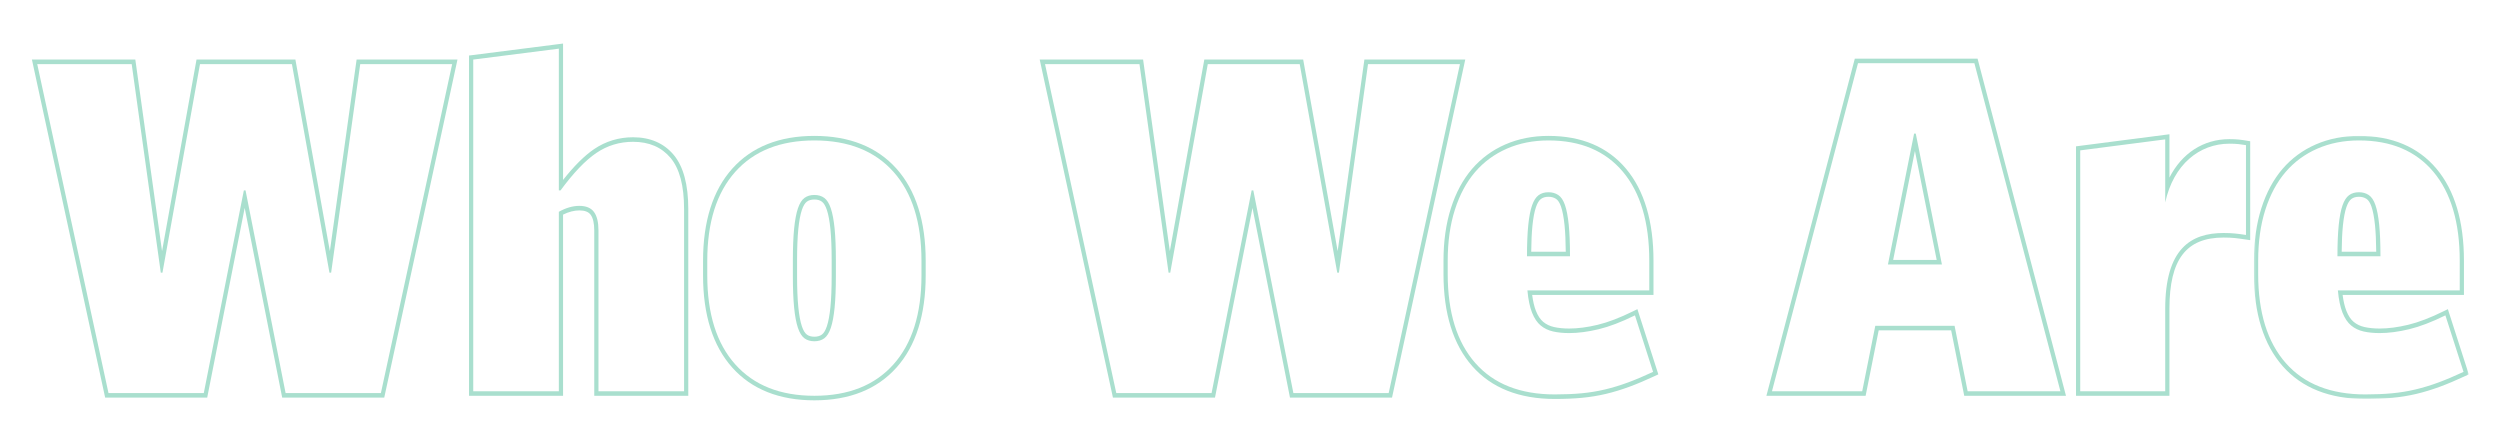 <?xml version="1.0" encoding="UTF-8"?>
<svg width="1410px" height="250px" viewBox="0 0 1410 250" version="1.1" xmlns="http://www.w3.org/2000/svg" xmlns:xlink="http://www.w3.org/1999/xlink">
    <!-- Generator: Sketch 52.5 (67469) - http://www.bohemiancoding.com/sketch -->
    <title>Artboard</title>
    <desc>Created with Sketch.</desc>
    <defs>
        <polygon id="path-1" points="0.276 0.049 121.445 0.049 121.445 148.418 0.276 148.418"></polygon>
    </defs>
    <g id="Artboard" stroke="none" stroke-width="1" fill="none" fill-rule="evenodd">
        <g id="Group-18" transform="translate(18, 24)">
            <path d="M237.017,9.596 L185.171,9.596 L183.126,9.596 L182.819,11.774 L168.048,117.639 L148.977,11.669 L148.606,9.596 L146.644,9.596 L94.798,9.596 L92.836,9.596 L92.465,11.669 L73.394,117.639 L58.625,11.774 L58.321,9.596 L56.271,9.596 L2.996,9.596 L0.001,9.596 L0.682,12.741 L40.876,198.266 L41.304,200.244 L43.19,200.244 L96.938,200.244 L98.865,200.244 L99.264,198.217 L120.007,93.285 L140.75,198.217 L141.152,200.244 L143.076,200.244 L196.824,200.244 L198.71,200.244 L199.141,198.266 L239.333,12.741 L240.013,9.596 L237.017,9.596 Z M168.761,129.778 L185.171,12.159 L237.017,12.159 L196.824,197.681 L143.076,197.681 L120.483,83.394 L119.532,83.394 L96.938,197.681 L43.19,197.681 L2.996,12.159 L56.271,12.159 L72.683,129.778 L73.629,129.778 L94.798,12.159 L146.644,12.159 L167.81,129.778 L168.761,129.778 Z" id="Fill-1" fill="#A9DFCE"></path>
            <g id="Group-17" transform="translate(245.959, 0.346)">
                <path d="M53.605,0.217 L50.949,0.556 L2.671,6.706 L0.571,6.972 L0.571,9.25 L0.571,196.313 L0.571,198.875 L2.949,198.875 L51.227,198.875 L53.605,198.875 L53.605,196.313 L53.605,96.696 C56.795,95.122 59.872,94.325 62.766,94.325 C65.87,94.325 67.97,95.138 69.19,96.806 C70.524,98.641 71.202,101.6 71.202,105.6 L71.202,196.313 L71.202,198.875 L73.58,198.875 L121.861,198.875 L124.239,198.875 L124.239,196.313 L124.239,93.557 C124.239,79.814 121.473,69.538 116.017,63.012 C110.49,56.416 102.775,53.069 93.084,53.069 C85.058,53.069 77.668,55.314 71.128,59.739 C65.694,63.422 59.813,69.259 53.605,77.133 L53.605,3.1 L53.605,0.217 Z M51.227,3.1 L51.227,83.05 L52.176,83.05 C59.47,73.144 66.21,66.097 72.391,61.91 C78.577,57.725 85.471,55.632 93.084,55.632 C102.119,55.632 109.173,58.666 114.25,64.728 C119.323,70.794 121.861,80.403 121.861,93.557 L121.861,196.313 L73.58,196.313 L73.58,105.6 C73.58,100.988 72.738,97.528 71.059,95.222 C69.375,92.916 66.612,91.763 62.766,91.763 C59.08,91.763 55.234,92.875 51.227,95.094 L51.227,196.313 L2.949,196.313 L2.949,9.25 L51.227,3.1 Z" id="Fill-2" fill="#A9DFCE"></path>
                <path d="M195.345,165.562 C193.6,165.562 192.211,165.165 191.102,164.345 C190.018,163.548 189.079,161.985 188.308,159.689 C187.426,157.081 186.748,153.447 186.294,148.891 C185.83,144.23 185.594,138.285 185.594,131.225 L185.594,122.513 C185.594,115.455 185.83,109.513 186.294,104.849 C186.75,100.29 187.426,96.654 188.306,94.048 C189.079,91.757 190.018,90.189 191.1,89.395 C192.213,88.575 193.602,88.175 195.345,88.175 C197.086,88.175 198.477,88.575 199.595,89.395 C200.672,90.192 201.614,91.757 202.387,94.048 C203.267,96.654 203.943,100.29 204.399,104.849 C204.863,109.536 205.098,115.478 205.098,122.513 L205.098,131.225 C205.098,138.264 204.863,144.207 204.399,148.891 C203.943,153.447 203.267,157.081 202.387,159.689 C201.612,161.983 200.67,163.548 199.593,164.345 C198.48,165.163 197.091,165.562 195.345,165.562 M195.345,52.3 C175.58,52.3 160.002,58.511 149.041,70.765 C138.106,82.989 132.562,100.485 132.562,122.769 L132.562,130.969 C132.562,153.25 138.106,170.746 149.041,182.972 C160.002,195.226 175.58,201.438 195.345,201.438 C215.111,201.438 230.688,195.226 241.65,182.972 C252.585,170.746 258.131,153.25 258.131,130.969 L258.131,122.769 C258.131,100.488 252.585,82.991 241.65,70.765 C230.688,58.511 215.111,52.3 195.345,52.3 M195.345,168.125 C197.566,168.125 199.426,167.571 200.936,166.459 C202.44,165.35 203.669,163.384 204.62,160.566 C205.574,157.747 206.287,153.947 206.763,149.162 C207.236,144.381 207.477,138.4 207.477,131.225 L207.477,122.513 C207.477,115.338 207.236,109.359 206.763,104.575 C206.287,99.793 205.574,95.991 204.62,93.172 C203.669,90.353 202.44,88.39 200.936,87.278 C199.426,86.169 197.566,85.612 195.345,85.612 C193.124,85.612 191.262,86.169 189.756,87.278 C188.249,88.39 187.021,90.353 186.072,93.172 C185.119,95.991 184.405,99.793 183.93,104.575 C183.454,109.359 183.216,115.338 183.216,122.513 L183.216,131.225 C183.216,138.4 183.454,144.381 183.93,149.162 C184.405,153.947 185.119,157.747 186.072,160.566 C187.021,163.384 188.249,165.35 189.756,166.459 C191.262,167.571 193.124,168.125 195.345,168.125 M195.345,54.862 C214.528,54.862 229.392,60.756 239.937,72.544 C250.482,84.331 255.752,101.075 255.752,122.769 L255.752,130.969 C255.752,152.665 250.482,169.406 239.937,181.194 C229.392,192.981 214.528,198.875 195.345,198.875 C176.162,198.875 161.298,192.981 150.753,181.194 C140.208,169.406 134.94,152.665 134.94,130.969 L134.94,122.769 C134.94,101.075 140.208,84.331 150.753,72.544 C161.298,60.756 176.162,54.862 195.345,54.862" id="Fill-4" fill="#A9DFCE"></path>
                <path d="M562.449,9.25 L559.45,9.25 L507.604,9.25 L505.556,9.25 L505.252,11.431 L490.483,117.295 L471.412,11.326 L471.039,9.25 L469.077,9.25 L417.231,9.25 L415.271,9.25 L414.898,11.326 L395.827,117.295 L381.058,11.431 L380.751,9.25 L378.704,9.25 L325.431,9.25 L322.432,9.25 L323.115,12.394 L363.309,197.919 L363.735,199.9 L365.623,199.9 L419.371,199.9 L421.295,199.9 L421.695,197.87 L442.44,92.941 L463.186,197.87 L463.585,199.9 L465.509,199.9 L519.257,199.9 L521.146,199.9 L521.574,197.919 L561.766,12.394 L562.449,9.25 Z M559.45,11.812 L519.257,197.338 L465.509,197.338 L442.916,83.05 L441.965,83.05 L419.371,197.338 L365.623,197.338 L325.431,11.812 L378.704,11.812 L395.116,129.431 L396.065,129.431 L417.231,11.812 L469.077,11.812 L490.245,129.431 L491.194,129.431 L507.604,11.812 L559.45,11.812 Z" id="Fill-6" fill="#A9DFCE"></path>
                <path d="M599.653,117.643 C599.703,111.87 599.933,106.929 600.34,102.932 C600.792,98.465 601.467,94.924 602.345,92.408 C603.115,90.189 604.06,88.656 605.146,87.854 C606.257,87.037 607.644,86.637 609.392,86.637 C611.028,86.637 612.417,87.021 613.641,87.811 C614.743,88.526 615.684,89.986 616.443,92.151 C617.318,94.67 617.991,98.212 618.443,102.676 C618.85,106.706 619.08,111.732 619.13,117.643 L599.653,117.643 Z M609.392,52.299 C600.561,52.299 592.378,53.914 585.074,57.102 C577.723,60.302 571.394,64.956 566.265,70.931 C561.147,76.894 557.134,84.354 554.347,93.107 C551.579,101.784 550.173,111.762 550.173,122.768 L550.173,130.199 C550.173,152.475 555.634,169.967 566.407,182.187 C577.207,194.452 592.868,200.668 612.959,200.668 C618.545,200.668 623.697,200.45 628.268,200.022 C632.869,199.589 637.412,198.846 641.771,197.811 C646.107,196.778 650.554,195.428 654.992,193.793 C659.363,192.179 664.184,190.141 669.321,187.74 L671.342,186.795 L670.622,184.553 L660.393,152.68 L659.537,150.01 L657.154,151.189 C649.731,154.856 643.006,157.429 637.174,158.833 C631.347,160.24 625.92,160.949 621.045,160.949 C617.887,160.949 615.009,160.665 612.493,160.099 C610.162,159.576 608.126,158.605 606.44,157.208 C604.792,155.842 603.398,153.749 602.304,150.984 C601.37,148.629 600.656,145.613 600.181,141.987 L666.231,141.987 L668.61,141.987 L668.61,139.424 L668.61,122.768 C668.61,100.521 663.404,83.044 653.13,70.824 C642.799,58.531 628.08,52.299 609.392,52.299 Z M597.263,120.206 L621.521,120.206 C621.521,113.031 621.283,107.099 620.809,102.396 C620.331,97.699 619.62,93.986 618.667,91.249 C617.715,88.52 616.445,86.637 614.864,85.612 C613.275,84.587 611.451,84.074 609.392,84.074 C607.17,84.074 605.308,84.631 603.803,85.74 C602.292,86.852 601.068,88.774 600.116,91.506 C599.165,94.24 598.452,97.956 597.976,102.653 C597.5,107.352 597.263,113.205 597.263,120.206 Z M609.392,54.862 C627.466,54.862 641.457,60.756 651.367,72.543 C661.275,84.331 666.231,101.077 666.231,122.768 L666.231,139.424 L597.5,139.424 C597.976,144.606 598.846,148.793 600.116,151.988 C601.384,155.184 603.008,157.598 604.992,159.24 C606.973,160.883 609.311,162.003 612.008,162.607 C614.702,163.212 617.715,163.512 621.045,163.512 C626.118,163.512 631.666,162.787 637.693,161.334 C643.717,159.883 650.537,157.277 658.145,153.518 L668.374,185.388 C663.297,187.763 658.581,189.76 654.221,191.369 C649.857,192.976 645.541,194.29 641.26,195.307 C636.979,196.325 632.579,197.045 628.061,197.47 C623.542,197.893 618.507,198.106 612.959,198.106 C593.46,198.106 578.51,192.212 568.129,180.424 C557.743,168.637 552.552,151.896 552.552,130.199 L552.552,122.768 C552.552,112.006 553.898,102.396 556.597,93.94 C559.289,85.484 563.094,78.399 568.01,72.671 C572.924,66.949 578.91,62.549 585.966,59.474 C593.02,56.399 600.83,54.862 609.392,54.862 Z" id="Fill-8" fill="#A9DFCE"></path>
                <path d="M803.784,122.257 L816.06,60.81 L828.335,122.257 L803.784,122.257 Z M851.394,8.738 L849.594,8.738 L783.954,8.738 L782.154,8.738 L781.664,10.603 L733.148,195.616 L732.292,198.875 L735.438,198.875 L786.332,198.875 L788.254,198.875 L788.658,196.851 L795.624,161.975 L836.494,161.975 L843.465,196.851 L843.867,198.875 L845.788,198.875 L898.11,198.875 L901.254,198.875 L900.4,195.616 L851.884,10.603 L851.394,8.738 Z M800.84,124.819 L831.281,124.819 L816.536,51.019 L815.585,51.019 L800.84,124.819 Z M849.594,11.3 L898.11,196.313 L845.788,196.313 L838.416,159.413 L793.705,159.413 L786.332,196.313 L735.438,196.313 L783.954,11.3 L849.594,11.3 Z" id="Fill-10" fill="#A9DFCE"></path>
                <g id="Group-14" transform="translate(1006.995, 52.25)">
                    <mask id="mask-2" fill="white">
                        <use xlink:href="#path-1"></use>
                    </mask>
                    <g id="Clip-13"></g>
                    <path d="M49.756,65.393 C49.806,59.62 50.039,54.679 50.443,50.682 C50.895,46.215 51.57,42.674 52.448,40.158 C53.218,37.939 54.163,36.406 55.249,35.604 C56.36,34.787 57.749,34.387 59.495,34.387 C61.131,34.387 62.52,34.771 63.744,35.561 C64.846,36.276 65.787,37.736 66.544,39.901 C67.421,42.42 68.094,45.962 68.546,50.426 C68.953,54.456 69.186,59.482 69.233,65.393 L49.756,65.393 Z M59.495,0.049 C50.664,0.049 42.481,1.664 35.177,4.852 C27.826,8.052 21.497,12.706 16.368,18.681 C11.25,24.644 7.238,32.104 4.448,40.857 C1.68,49.534 0.276,59.512 0.276,70.518 L0.276,77.949 C0.276,100.225 5.737,117.717 16.508,129.937 C27.308,142.202 42.968,148.418 63.062,148.418 C68.648,148.418 73.797,148.2 78.371,147.772 C82.973,147.339 87.515,146.596 91.877,145.561 C96.21,144.528 100.657,143.178 105.097,141.543 C109.466,139.929 114.287,137.891 119.424,135.49 L121.445,134.545 L120.725,132.303 L110.496,100.43 L109.64,97.76 L107.257,98.939 C99.834,102.606 93.111,105.179 87.277,106.583 C81.448,107.99 76.023,108.699 71.148,108.699 C67.99,108.699 65.112,108.415 62.596,107.849 C60.265,107.326 58.229,106.355 56.543,104.958 C54.893,103.592 53.504,101.499 52.407,98.734 C51.473,96.379 50.759,93.363 50.281,89.737 L116.334,89.737 L118.713,89.737 L118.713,87.174 L118.713,70.518 C118.713,48.271 113.504,30.794 103.233,18.574 C92.899,6.281 78.183,0.049 59.495,0.049 Z M47.366,67.956 L71.624,67.956 C71.624,60.781 71.386,54.849 70.913,50.146 C70.434,45.449 69.723,41.736 68.77,38.999 C67.818,36.27 66.548,34.387 64.967,33.362 C63.378,32.337 61.554,31.824 59.495,31.824 C57.273,31.824 55.411,32.381 53.906,33.49 C52.396,34.602 51.171,36.524 50.219,39.256 C49.268,41.99 48.555,45.706 48.079,50.403 C47.603,55.102 47.366,60.955 47.366,67.956 Z M59.495,2.612 C77.569,2.612 91.56,8.506 101.47,20.293 C111.378,32.081 116.334,48.827 116.334,70.518 L116.334,87.174 L47.603,87.174 C48.079,92.356 48.949,96.543 50.219,99.738 C51.487,102.934 53.111,105.348 55.095,106.99 C57.076,108.633 59.414,109.753 62.111,110.357 C64.805,110.962 67.818,111.262 71.148,111.262 C76.221,111.262 81.769,110.537 87.796,109.084 C93.82,107.633 100.64,105.027 108.248,101.268 L118.477,133.138 C113.4,135.513 108.684,137.51 104.324,139.119 C99.96,140.726 95.644,142.04 91.363,143.057 C87.082,144.075 82.682,144.795 78.164,145.22 C73.645,145.643 68.61,145.856 63.062,145.856 C43.563,145.856 28.613,139.962 18.232,128.174 C7.846,116.387 2.655,99.646 2.655,77.949 L2.655,70.518 C2.655,59.756 4.001,50.146 6.7,41.69 C9.392,33.234 13.197,26.149 18.113,20.421 C23.027,14.699 29.013,10.299 36.069,7.224 C43.123,4.149 50.933,2.612 59.495,2.612 Z" id="Fill-12" fill="#A9DFCE" mask="url(#mask-2)"></path>
                </g>
                <path d="M959.603,51.379 L956.942,51.722 L909.003,57.921 L906.908,58.192 L906.908,60.465 L906.908,196.314 L906.908,198.876 L909.286,198.876 L957.225,198.876 L959.603,198.876 L959.603,196.314 L959.603,149.776 C959.603,122.011 969.013,109.632 990.118,109.632 C995.193,109.632 997.769,110.011 1002.447,110.703 L1005.148,111.1 L1005.148,108.164 L1005.148,57.518 L1005.148,55.309 L1003.122,54.984 L1002.939,54.953 C999.978,54.477 997.838,54.133 993.409,54.133 C978.693,54.133 966.54,62.167 959.605,75.817 L959.603,54.266 L959.603,51.379 Z M957.225,54.266 L957.227,89.821 C961.872,68.458 976.479,56.696 993.409,56.696 C997.75,56.696 999.776,57.037 1002.77,57.518 L1002.77,108.164 C997.978,107.456 995.279,107.069 990.118,107.069 C971.758,107.069 957.225,115.848 957.225,149.776 L957.225,196.314 L909.286,196.314 L909.286,60.465 L957.225,54.266 Z" id="Fill-15" fill="#A9DFCE"></path>
            </g>
        </g>
    </g>
</svg>